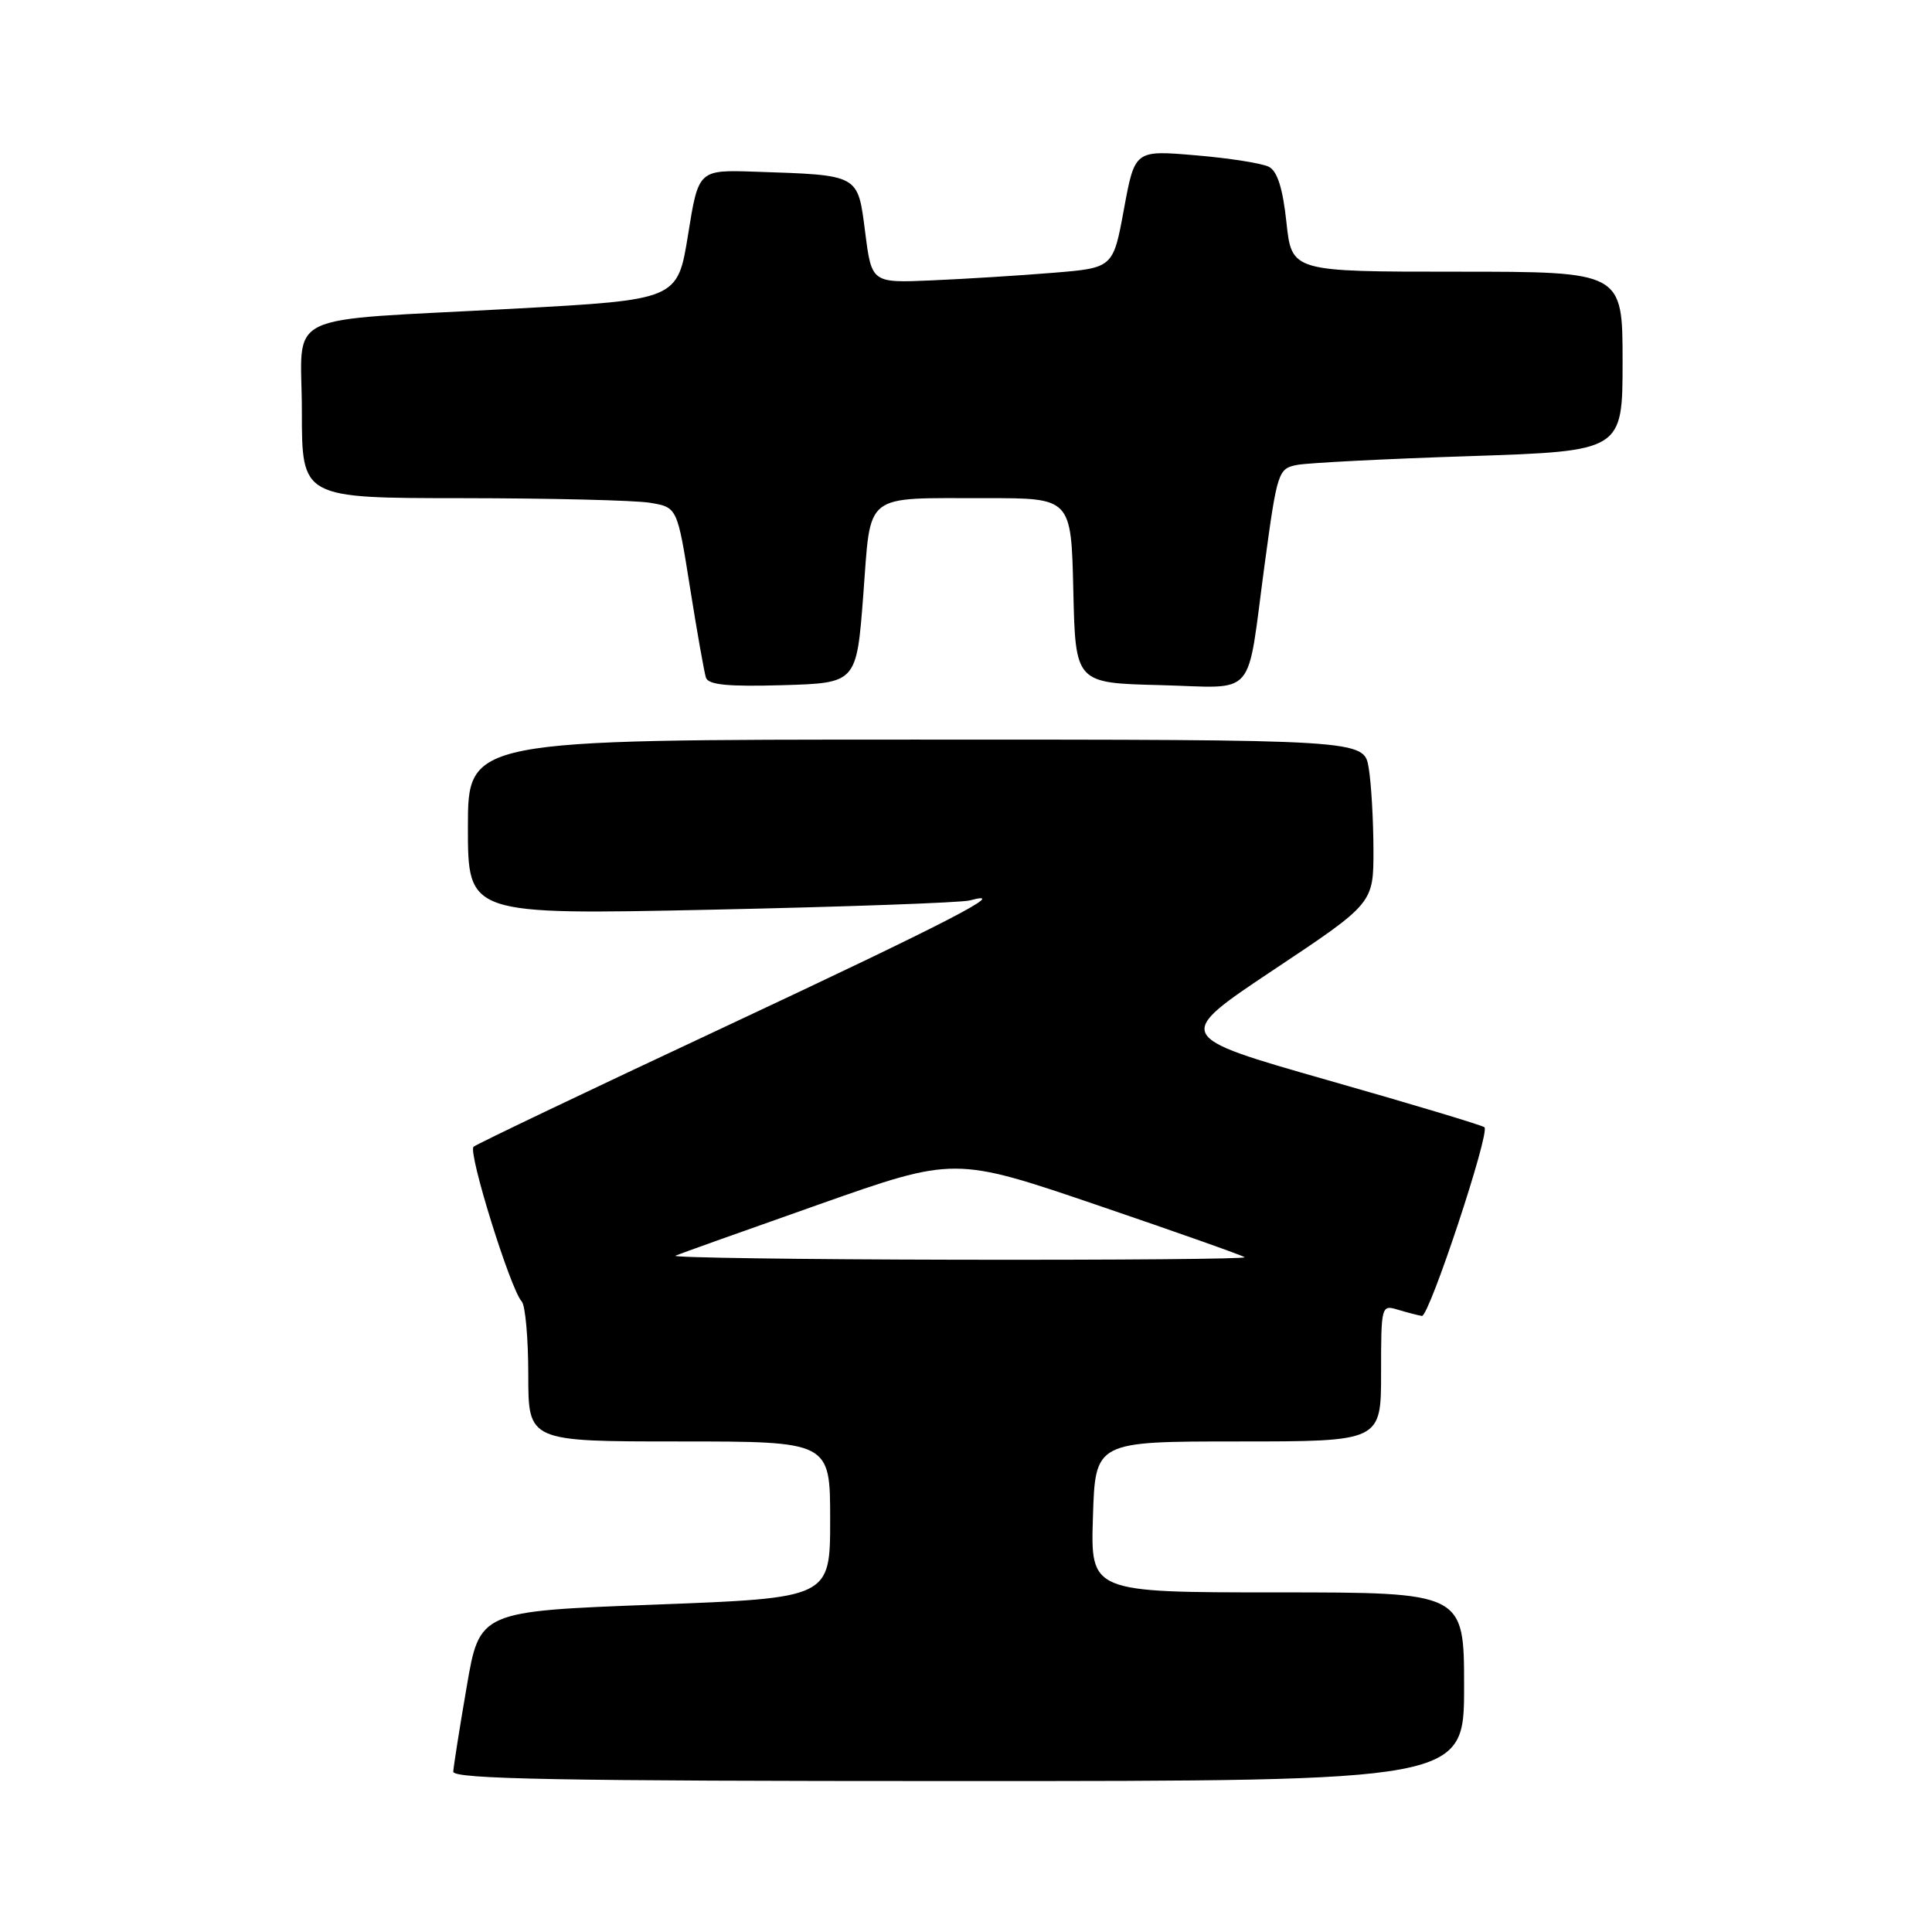 <?xml version="1.0" encoding="UTF-8" standalone="no"?>
<!DOCTYPE svg PUBLIC "-//W3C//DTD SVG 1.1//EN" "http://www.w3.org/Graphics/SVG/1.1/DTD/svg11.dtd" >
<svg xmlns="http://www.w3.org/2000/svg" xmlns:xlink="http://www.w3.org/1999/xlink" version="1.1" viewBox="0 0 256 256">
 <g >
 <path fill="currentColor"
d=" M 194.00 223.50 C 194.00 211.00 194.00 211.00 169.25 211.00 C 144.50 211.00 144.50 211.00 144.82 201.00 C 145.13 191.00 145.13 191.00 164.07 191.00 C 183.00 191.00 183.00 191.00 183.00 181.93 C 183.00 172.99 183.03 172.87 185.25 173.55 C 186.49 173.92 187.91 174.29 188.41 174.37 C 189.36 174.51 197.45 150.12 196.70 149.37 C 196.46 149.12 187.10 146.31 175.90 143.12 C 155.55 137.31 155.55 137.31 168.77 128.50 C 182.00 119.69 182.00 119.69 181.99 112.59 C 181.98 108.69 181.70 103.81 181.36 101.75 C 180.74 98.00 180.74 98.00 121.37 98.00 C 62.00 98.00 62.00 98.00 62.00 109.61 C 62.00 121.22 62.00 121.22 94.25 120.54 C 111.99 120.16 127.40 119.61 128.50 119.31 C 134.19 117.78 125.60 122.21 96.00 136.08 C 78.12 144.45 63.16 151.59 62.75 151.95 C 61.97 152.63 67.62 170.81 69.13 172.45 C 69.61 172.97 70.00 177.36 70.00 182.20 C 70.00 191.00 70.00 191.00 90.00 191.00 C 110.00 191.00 110.00 191.00 110.00 201.37 C 110.00 211.74 110.00 211.74 86.77 212.62 C 63.55 213.50 63.55 213.50 61.84 223.50 C 60.89 229.00 60.10 234.06 60.06 234.75 C 60.01 235.74 74.03 236.00 127.00 236.00 C 194.00 236.00 194.00 236.00 194.00 223.50 Z  M 114.39 78.83 C 115.44 65.07 114.21 66.03 130.72 66.01 C 141.94 66.00 141.94 66.00 142.22 78.25 C 142.50 90.50 142.50 90.50 153.67 90.78 C 166.72 91.11 165.12 92.95 167.57 74.80 C 169.24 62.47 169.37 62.08 171.90 61.60 C 173.33 61.33 183.61 60.80 194.75 60.44 C 215.00 59.77 215.00 59.77 215.00 47.88 C 215.00 36.00 215.00 36.00 193.08 36.00 C 171.16 36.00 171.16 36.00 170.46 29.47 C 169.98 24.97 169.26 22.68 168.13 22.10 C 167.23 21.64 162.87 20.95 158.43 20.58 C 150.37 19.89 150.37 19.89 148.93 27.70 C 147.50 35.50 147.50 35.50 139.50 36.15 C 135.10 36.51 127.90 36.96 123.50 37.15 C 115.50 37.50 115.50 37.50 114.64 30.77 C 113.64 23.04 113.97 23.22 100.03 22.75 C 92.55 22.50 92.55 22.50 91.17 31.11 C 89.78 39.72 89.78 39.72 68.14 40.90 C 36.63 42.62 40.00 40.98 40.00 54.55 C 40.00 66.00 40.00 66.00 61.25 66.01 C 72.94 66.02 84.13 66.29 86.12 66.62 C 89.74 67.22 89.74 67.22 91.43 77.86 C 92.36 83.71 93.31 89.08 93.54 89.79 C 93.86 90.75 96.45 91.00 103.73 90.79 C 113.50 90.50 113.50 90.50 114.39 78.83 Z  M 89.50 166.39 C 90.05 166.14 98.60 163.09 108.50 159.60 C 126.50 153.25 126.50 153.25 145.50 159.72 C 155.95 163.28 164.69 166.37 164.92 166.59 C 165.15 166.82 148.05 166.96 126.92 166.92 C 105.79 166.88 88.95 166.64 89.50 166.39 Z "/>
</g>
</svg>